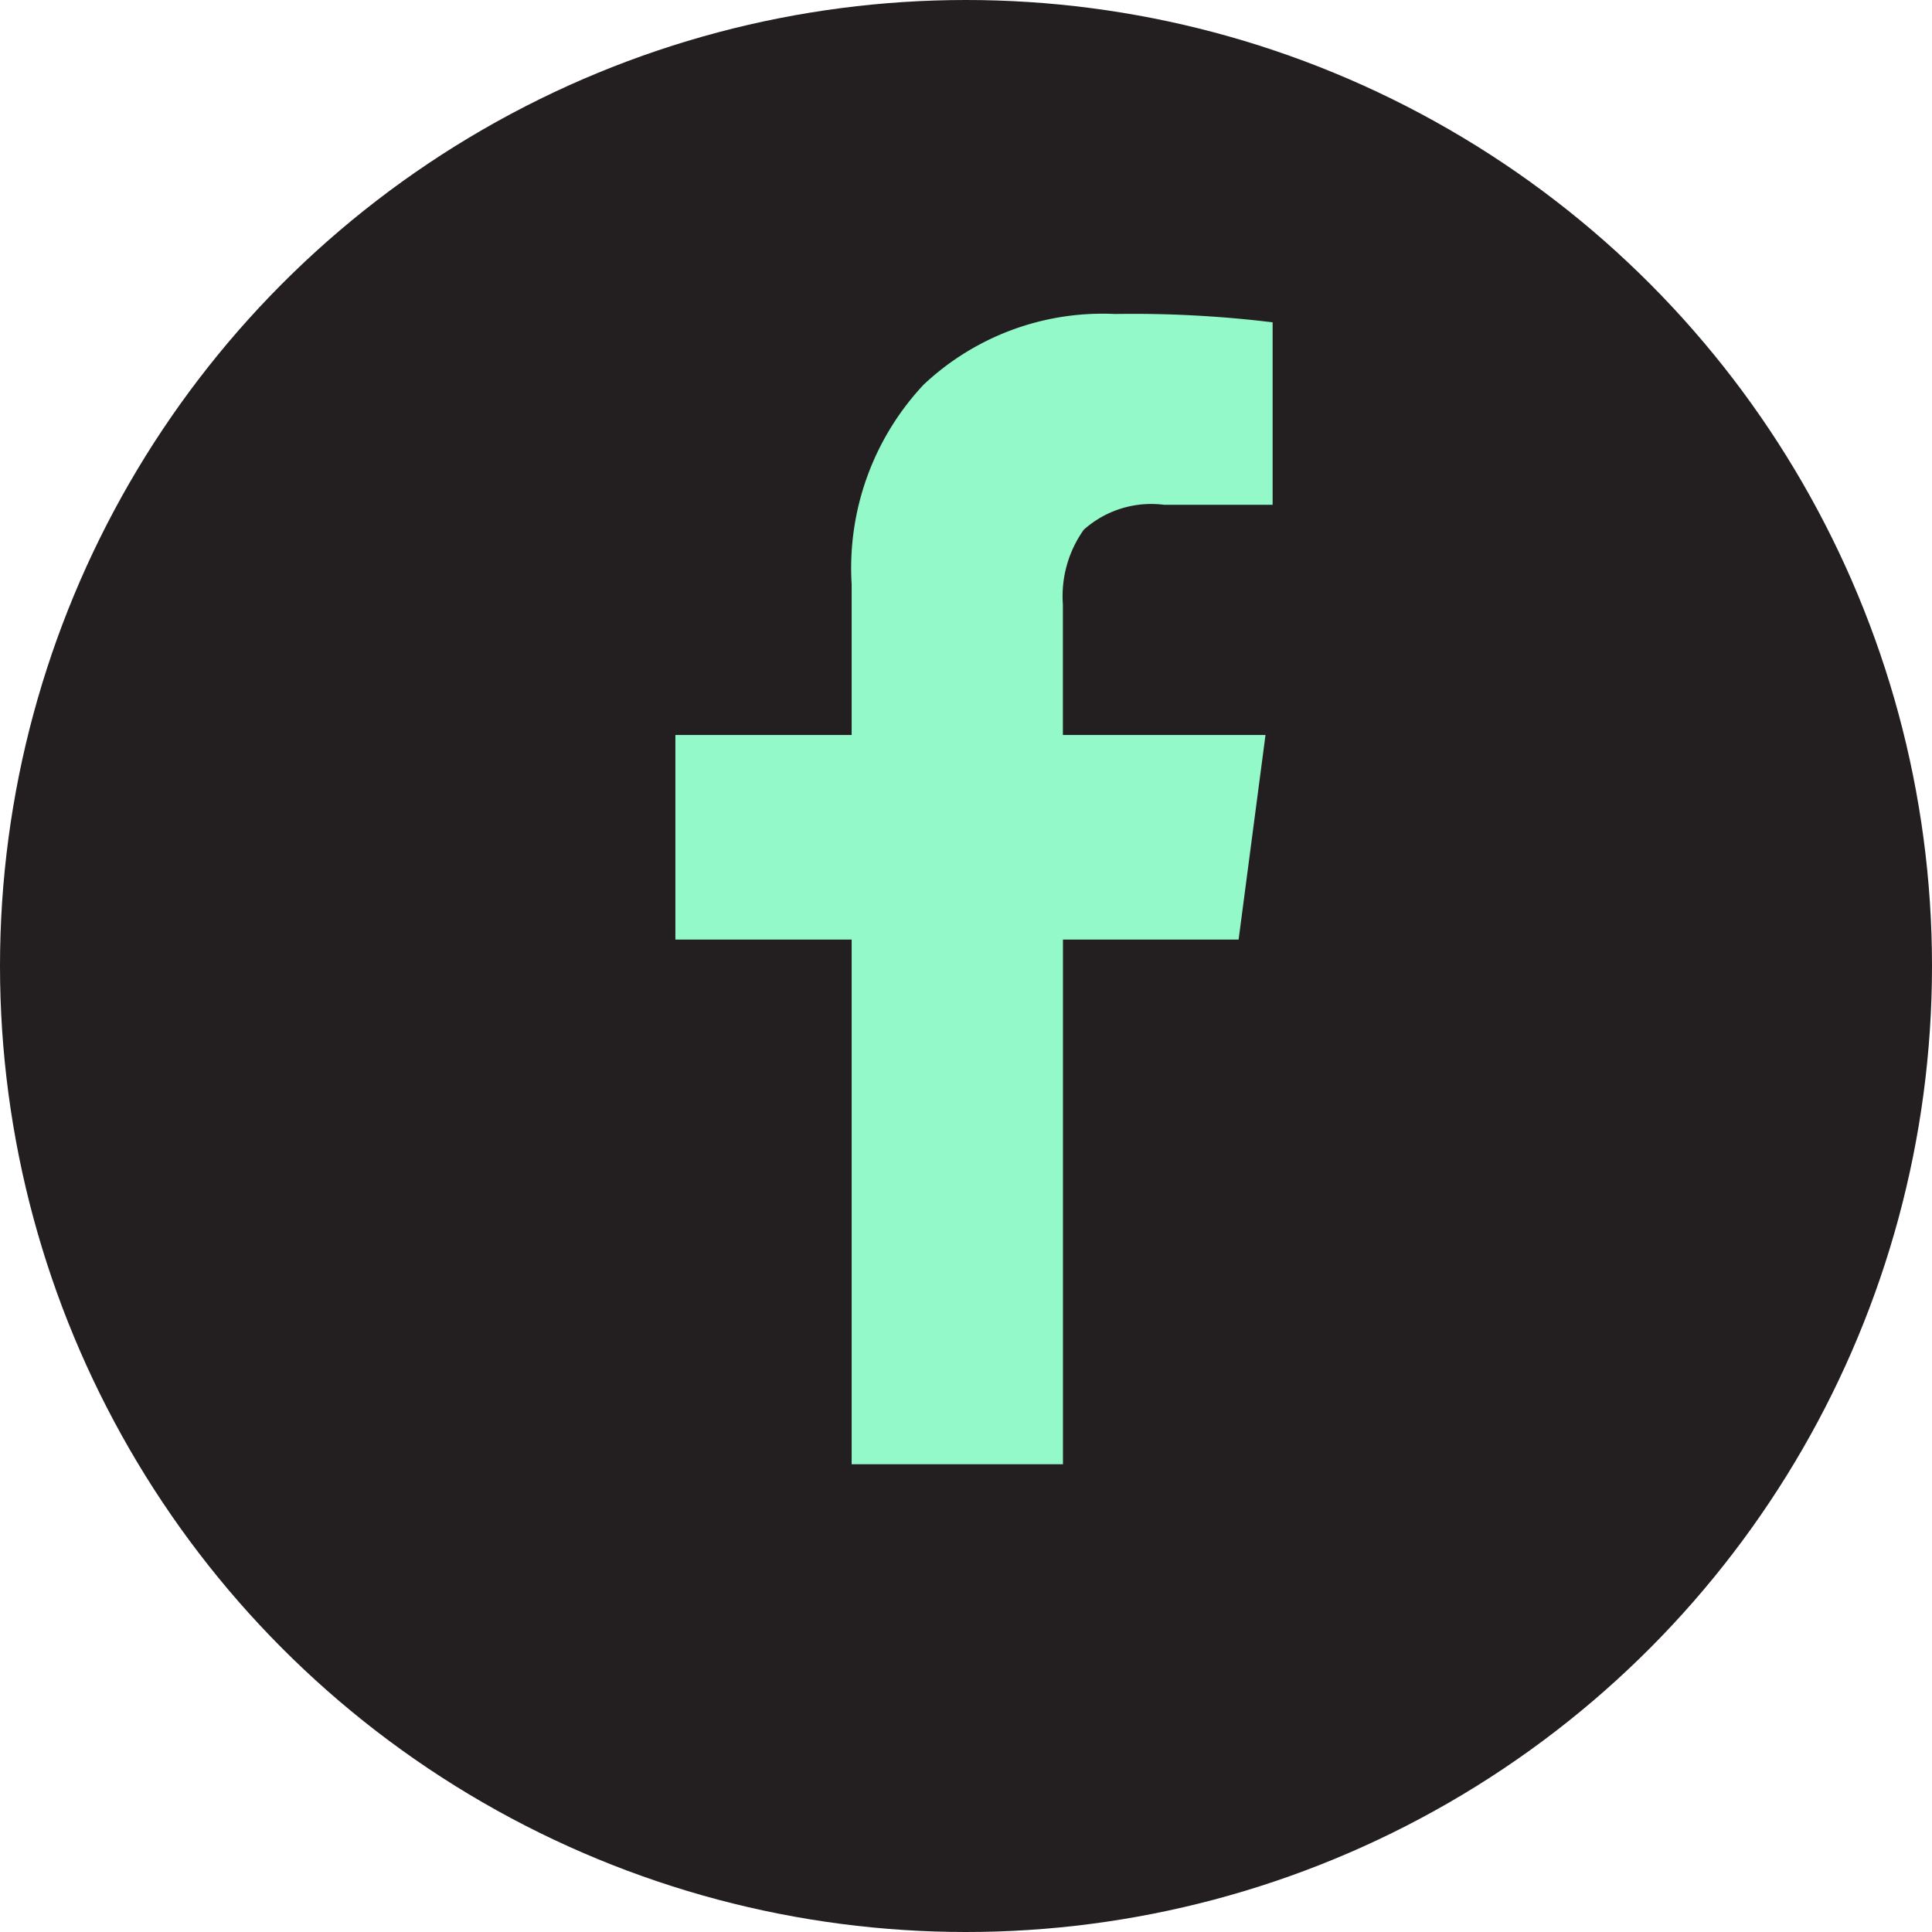 <svg id="Component_3_1" data-name="Component 3 – 1" xmlns="http://www.w3.org/2000/svg" width="48" height="48" viewBox="0 0 48 48">
  <circle id="Ellipse_11" data-name="Ellipse 11" cx="24" cy="24" r="24" fill="#231f20"/>
  <path id="Path_250" data-name="Path 250" d="M234.292,223a28.6,28.6,0,0,1,3.917.207v4.533h-2.7a2.517,2.517,0,0,0-1.992.62,2.848,2.848,0,0,0-.519,1.855v3.245h5.034l-.668,5.082H233v13.036H227.75V238.542h-4.379v-5.082h4.379v-3.746a6.661,6.661,0,0,1,1.785-4.955A6.484,6.484,0,0,1,234.292,223Z" transform="translate(-206.591 -215.199)" fill="#93f9c9"/>
</svg>
